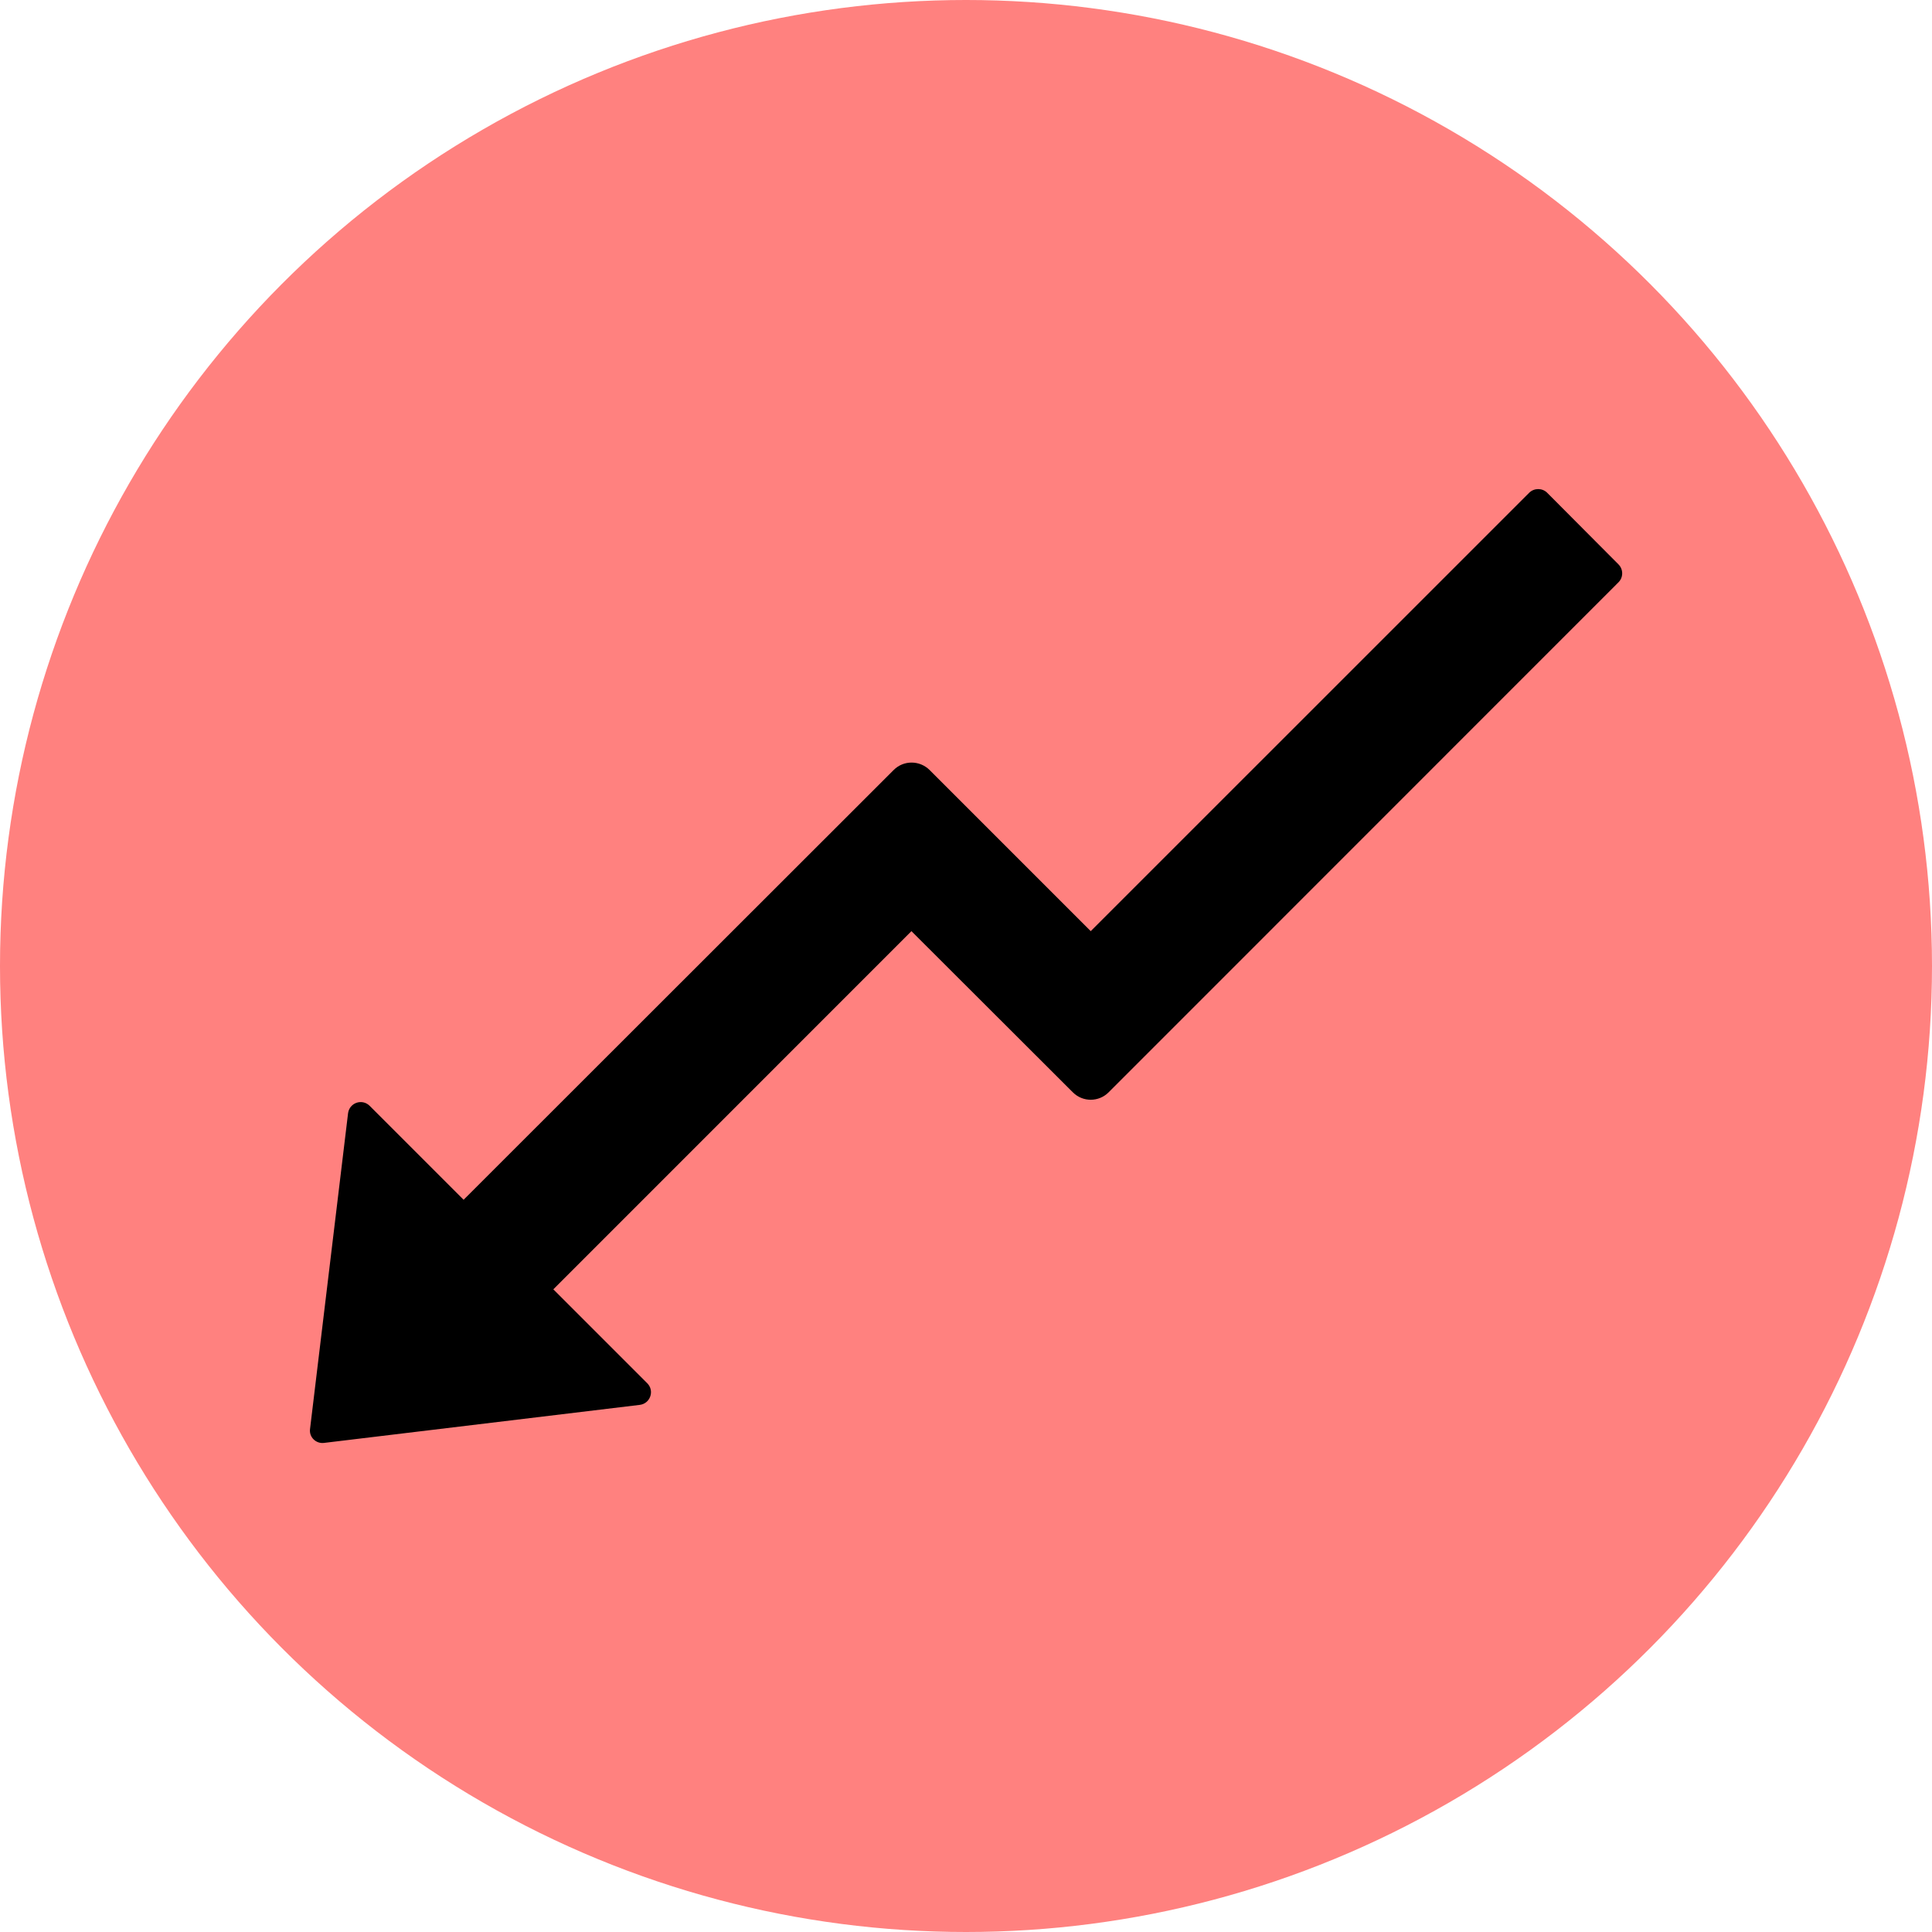 <svg width="25" height="25" viewBox="0 0 25 25" fill="none" xmlns="http://www.w3.org/2000/svg">
<circle cx="12.5" cy="12.5" r="12.5" fill="#FF817F"/>
<path d="M4.194 18.671L8.279 18.179C8.415 18.162 8.472 17.996 8.376 17.9L7.16 16.684L11.794 12.049L13.882 14.134C14.011 14.264 14.219 14.262 14.346 14.134L20.943 7.535C20.974 7.504 20.991 7.463 20.991 7.419C20.991 7.376 20.974 7.334 20.943 7.303L20.02 6.376C19.957 6.313 19.852 6.313 19.788 6.376L14.114 12.049L12.028 9.963C11.899 9.836 11.692 9.836 11.565 9.963L5.999 15.525L4.783 14.309C4.761 14.287 4.734 14.272 4.704 14.265C4.674 14.258 4.642 14.26 4.613 14.27C4.584 14.28 4.559 14.298 4.539 14.322C4.52 14.346 4.508 14.375 4.504 14.405L4.012 18.49C3.997 18.595 4.088 18.685 4.194 18.671V18.671Z" fill="black"/>
</svg>
